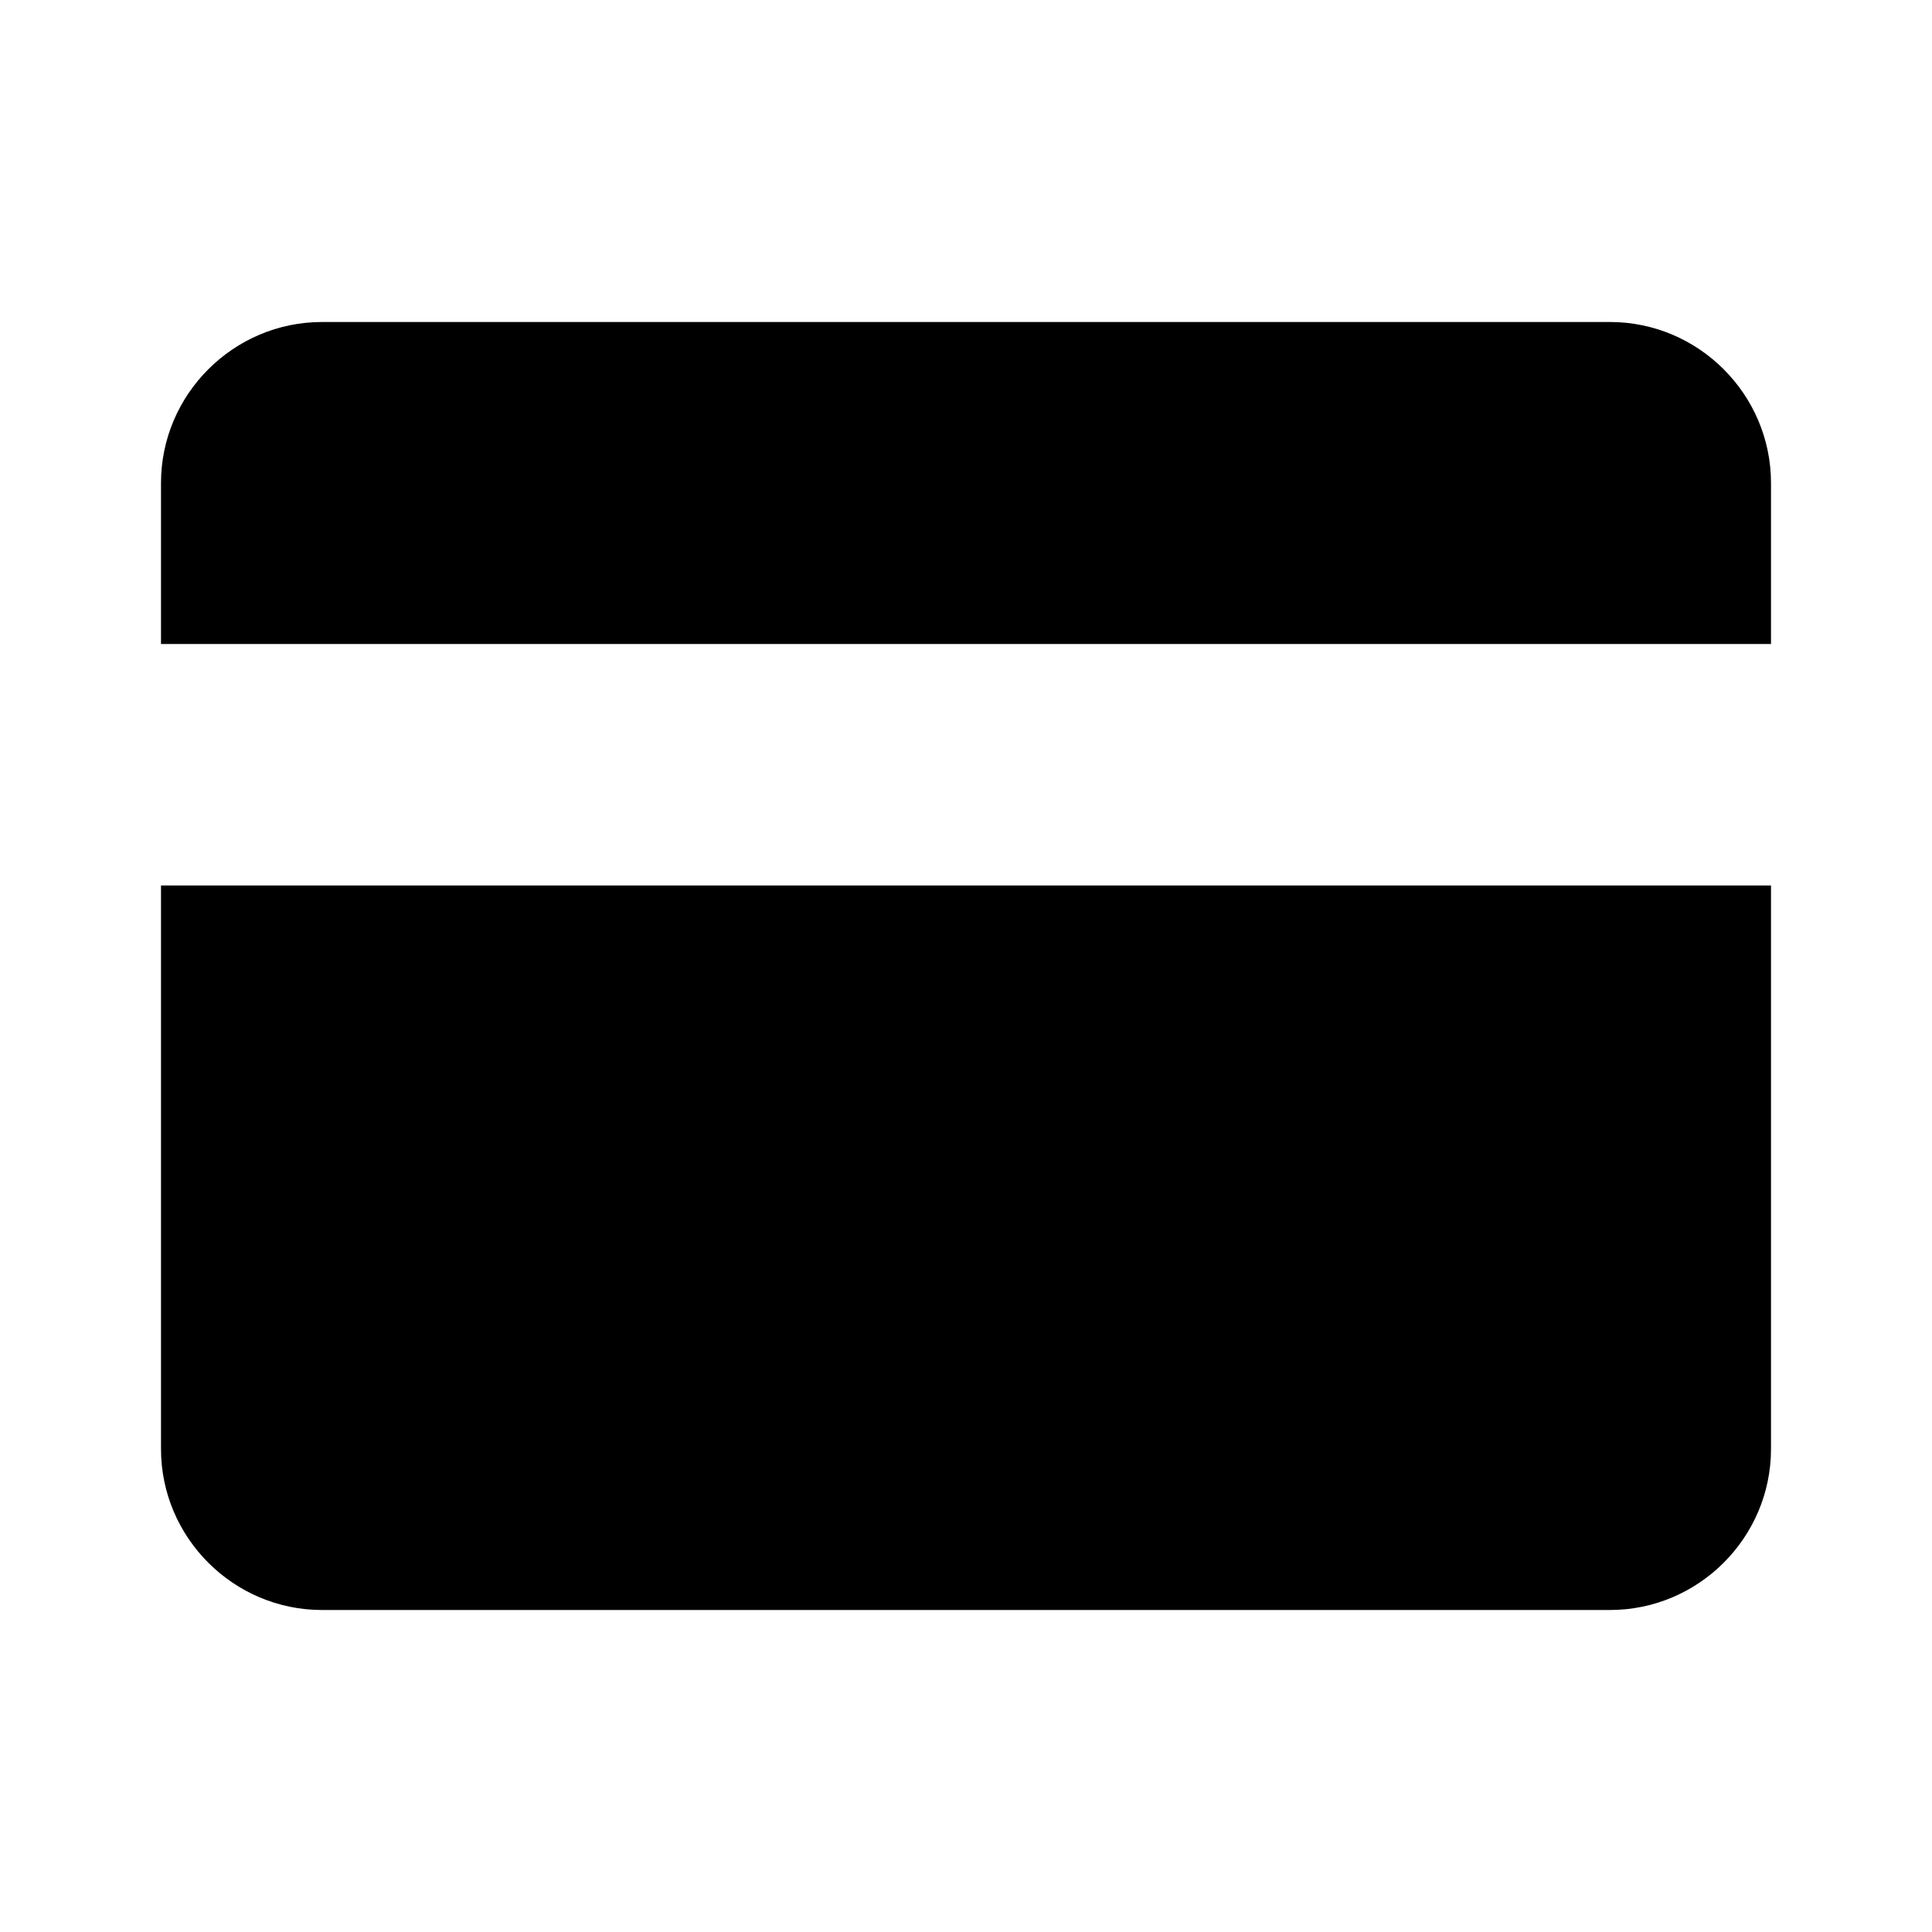 <svg
        xmlns="http://www.w3.org/2000/svg"
        viewBox="0 0 24 24"
        id="vector">
    <path
            id="path"
            d="M 2 18 C 2 19.1 2.9 20 4 20 L 20 20 C 21.1 20 22 19.1 22 18 L 22 11 L 2 11 L 2 18 Z"
    />
    <path
            id="path_1"
            d="M 20 4 L 4 4 C 2.9 4 2 4.9 2 6 L 2 8 L 22 8 L 22 6 C 22 4.9 21.1 4 20 4 Z"
    />
</svg>
